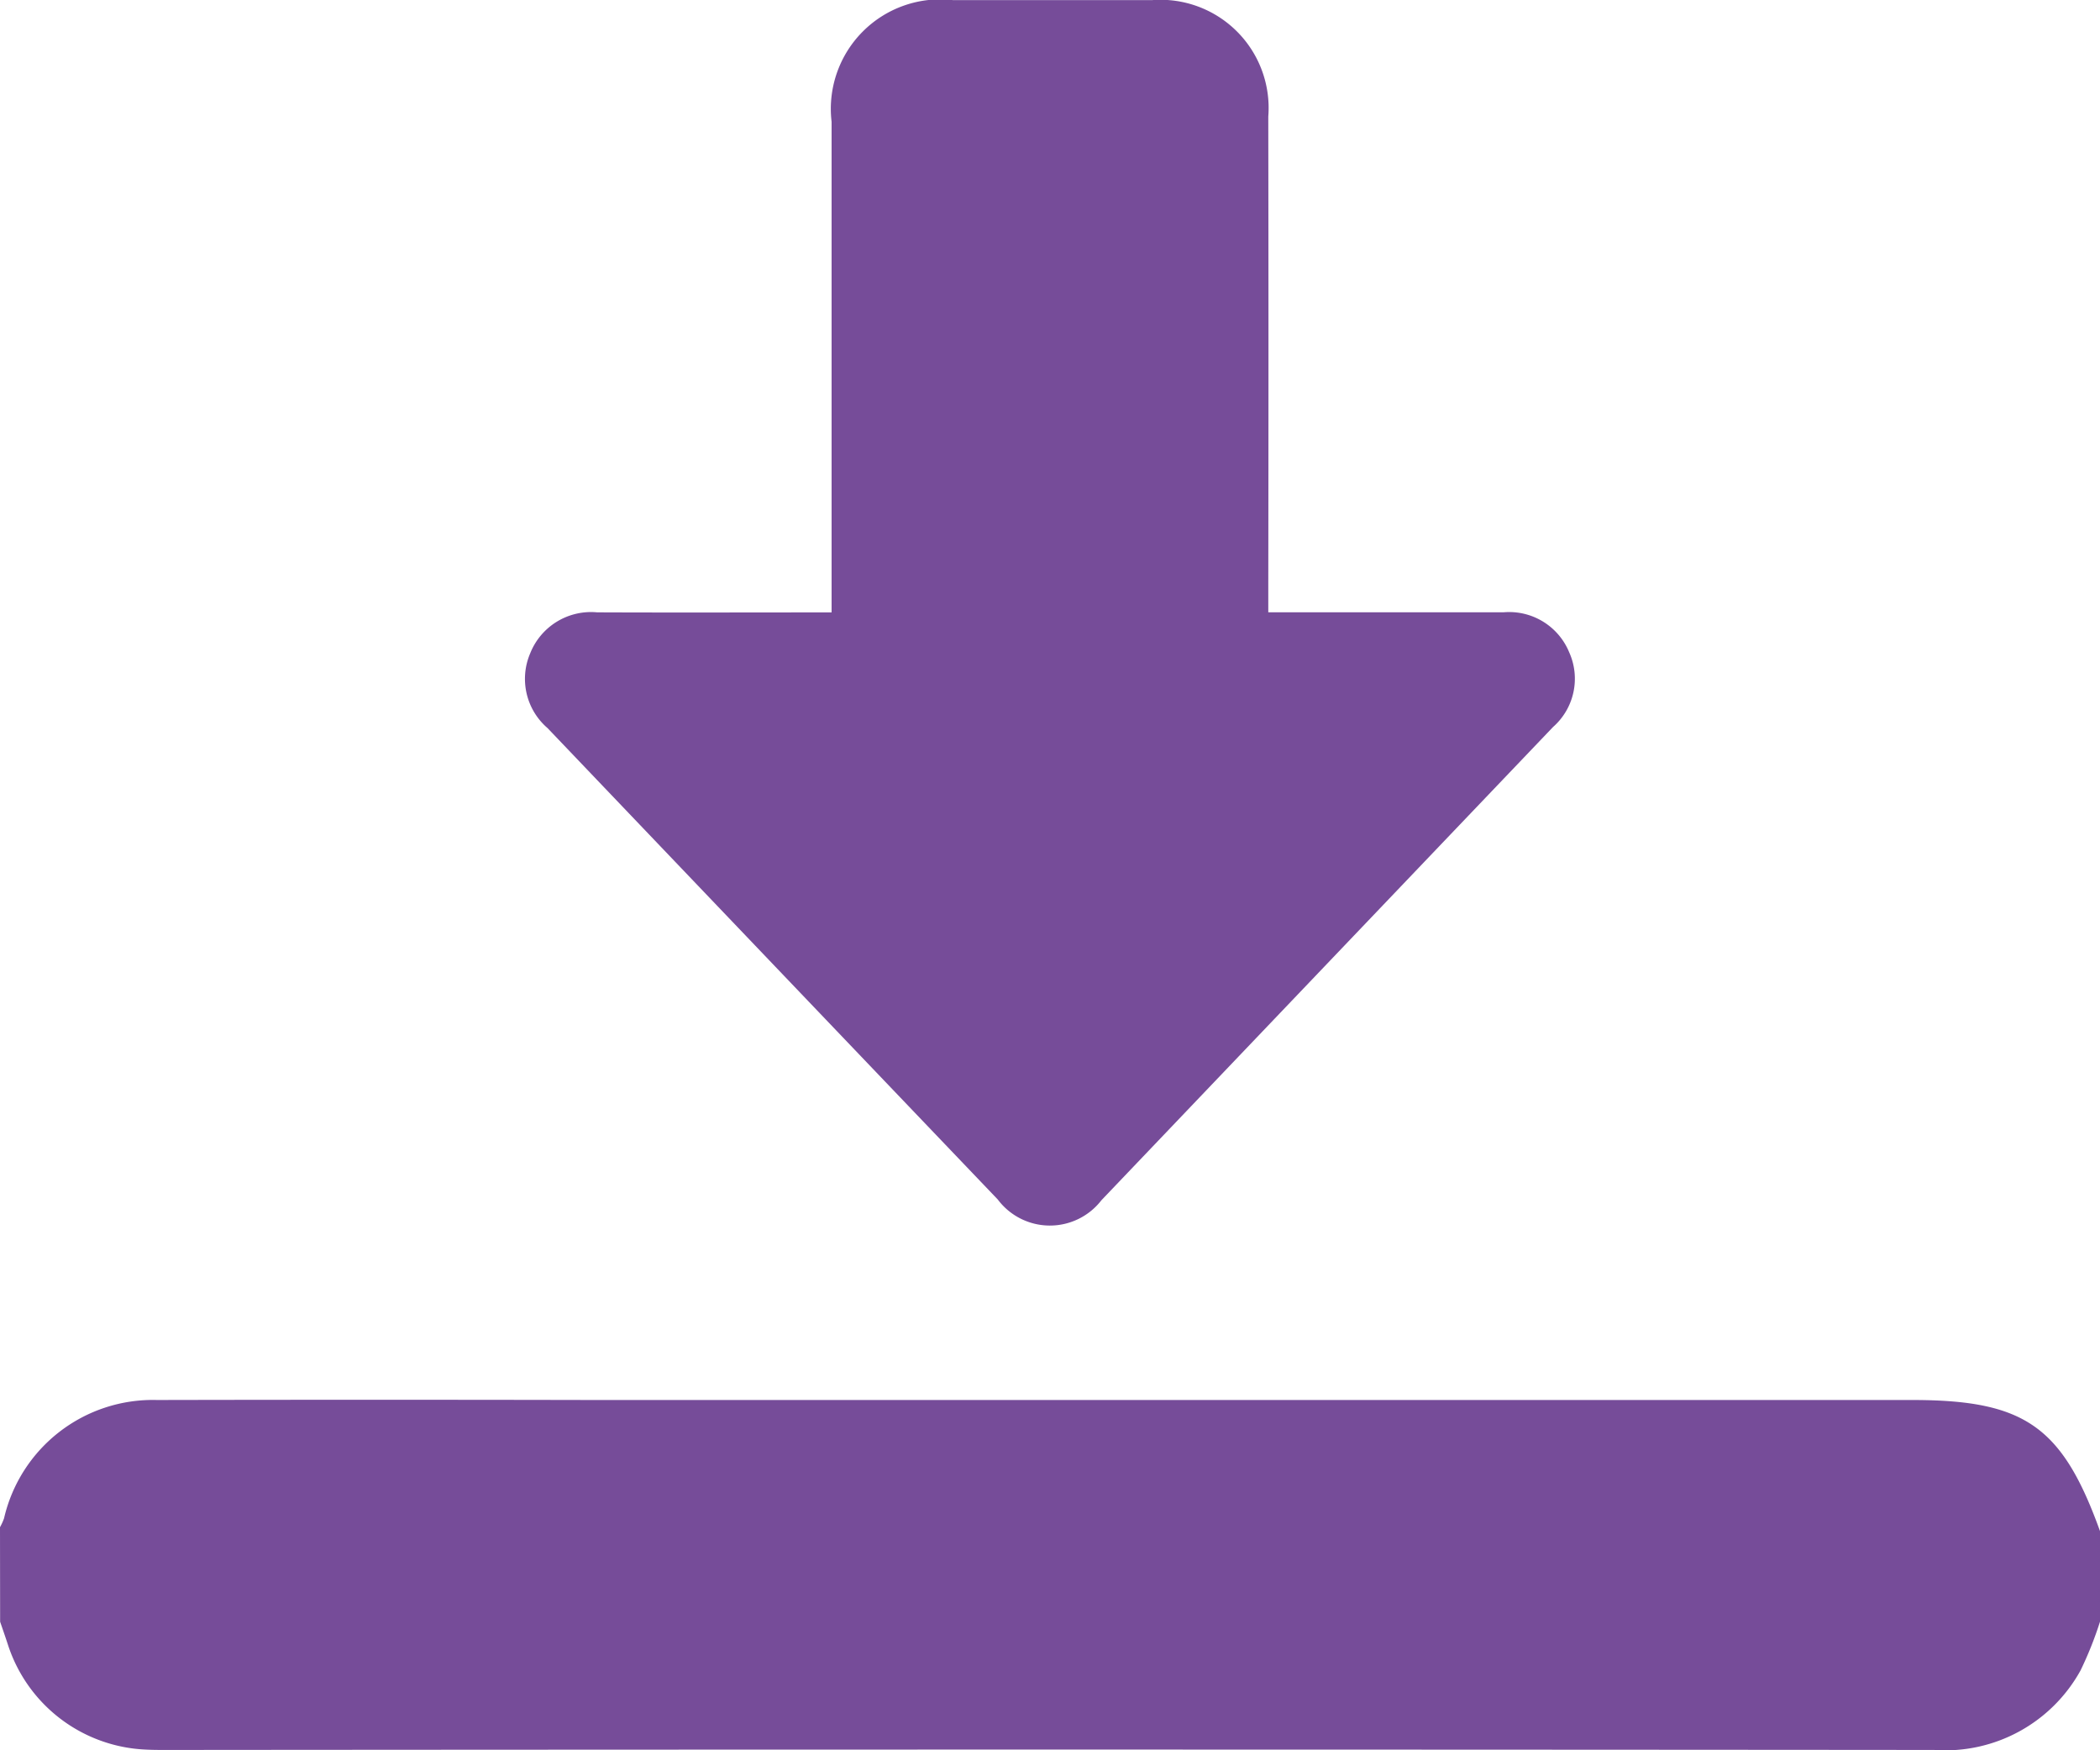<svg xmlns="http://www.w3.org/2000/svg" width="33.73" height="28.104" viewBox="0 0 33.73 28.104">
  <g id="Group_17111" data-name="Group 17111" transform="translate(584.25 -1082.794)">
    <path id="Path_47929" data-name="Path 47929" d="M-584.25,1340.781a.95.95,0,0,0,.065-.143,2.453,2.453,0,0,1,2.455-1.9q3.491-.007,6.982,0h21.209c1.808,0,2.412.421,3.02,2.108v1.449a5.89,5.89,0,0,1-.313.785,2.483,2.483,0,0,1-2.351,1.278q-14.2-.012-28.4,0c-.11,0-.219,0-.329-.006a2.437,2.437,0,0,1-2.211-1.685c-.04-.123-.083-.245-.125-.368Z" transform="translate(0 -233.461)" fill="#764C99"/>
    <path id="Path_47930" data-name="Path 47930" d="M-483.362,1092.629v-.437q0-3.721,0-7.442a1.758,1.758,0,0,1,1.951-1.954c1.065,0,2.129,0,3.194,0a1.737,1.737,0,0,1,1.869,1.87q.006,3.77,0,7.54v.421h.388c1.131,0,2.261,0,3.392,0a1.042,1.042,0,0,1,1.053.642,1.033,1.033,0,0,1-.259,1.2q-3.628,3.8-7.254,7.6a1.046,1.046,0,0,1-1.665-.012q-3.617-3.784-7.232-7.571a1.042,1.042,0,0,1-.278-1.2,1.051,1.051,0,0,1,1.076-.658C-485.888,1092.633-484.648,1092.629-483.362,1092.629Z" transform="translate(-87.531)" fill="#764C99"/>
  </g>
</svg>
